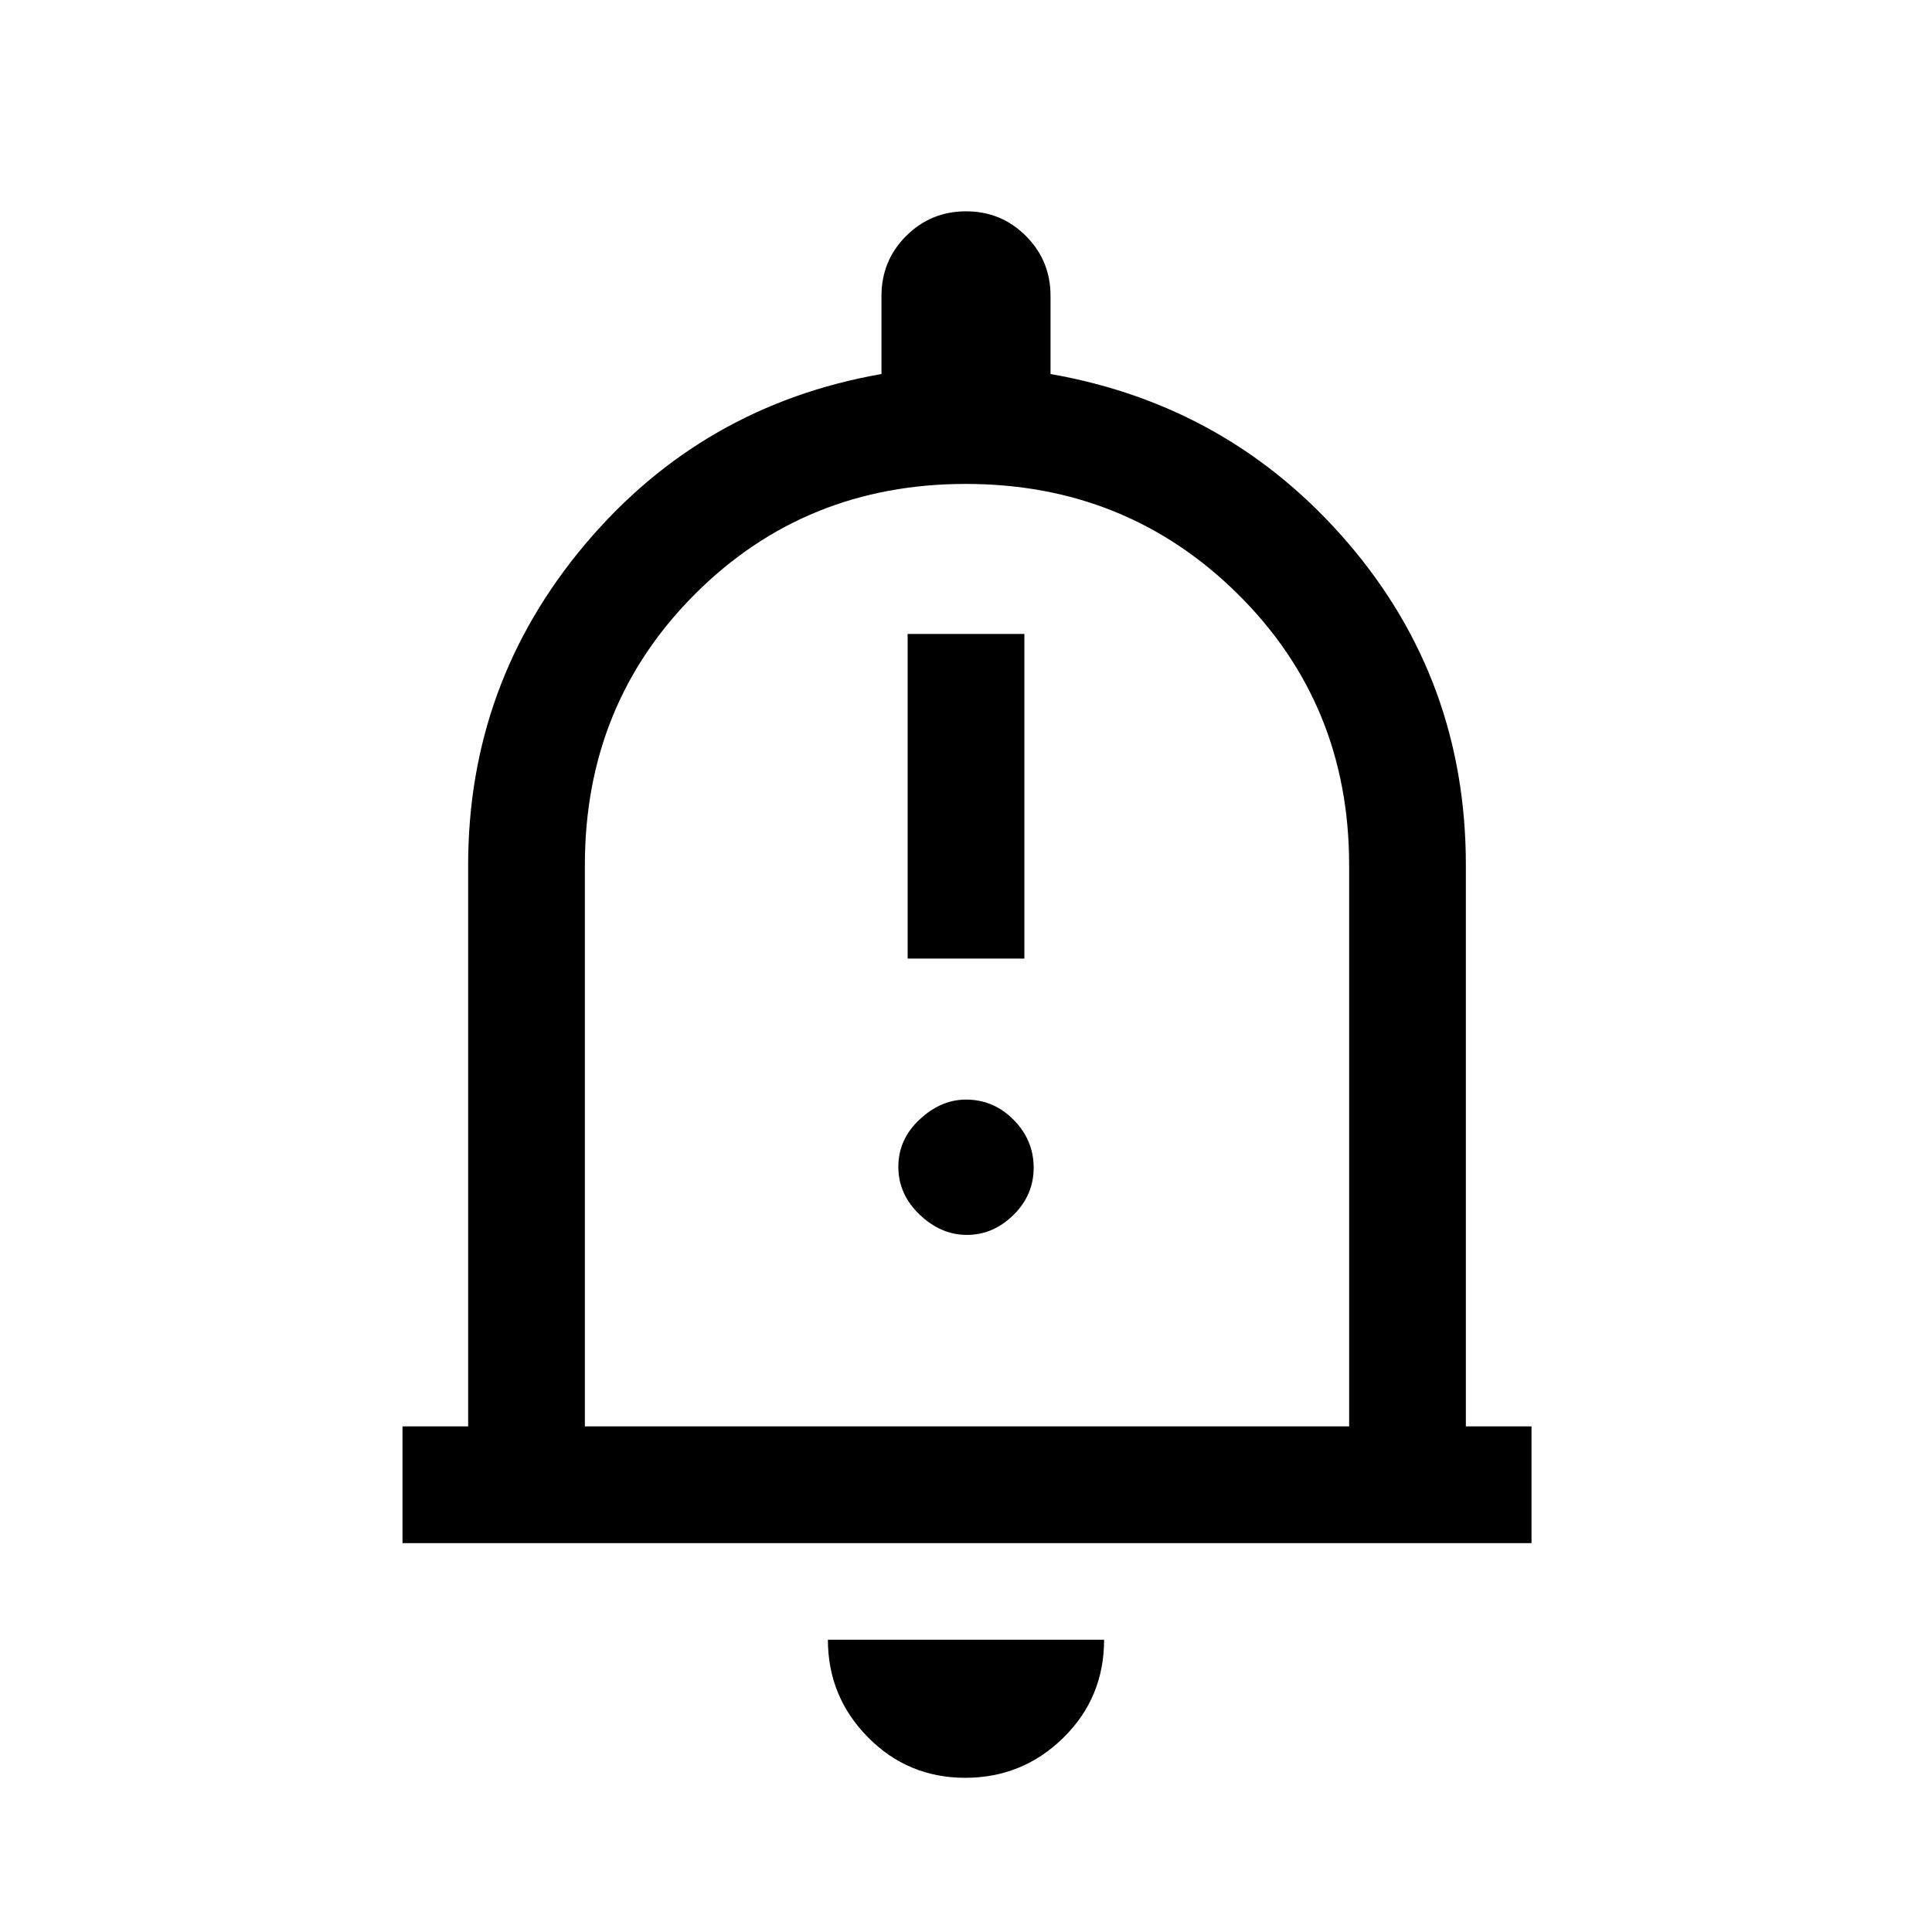 <svg xmlns="http://www.w3.org/2000/svg" height="20" viewBox="0 -960 960 960" width="20"><path d="M451-483.69h58V-645h-58v161.31Zm29.5 137.31q12.96 0 23.04-9.87 10.08-9.87 10.08-23.54t-9.93-23.75q-9.93-10.08-23.69-10.08-12.46 0-23.04 9.87-10.58 9.87-10.58 23.54t10.58 23.75q10.58 10.08 23.54 10.08ZM200-193.23v-58h32.62v-278.92q0-90.39 58.11-159.39 58.12-69 147.27-84.61V-813q0-17.5 12.26-29.75T480.03-855q17.51 0 29.74 12.25Q522-830.5 522-813v38.85q89.15 15.61 147.77 83.91 58.61 68.31 58.61 160.09v278.92H761v58H200Zm281-292.15Zm-1.38 408.76q-28.47 0-48.35-20.15-19.89-20.16-19.89-48.46h137.24q0 28.85-20.27 48.73-20.27 19.88-48.73 19.88Zm-189-174.61h379.76v-278.92q0-79.93-55.31-134.66-55.31-54.73-135.15-54.73t-134.57 54.73q-54.73 54.73-54.73 134.66v278.92Z"/></svg>
